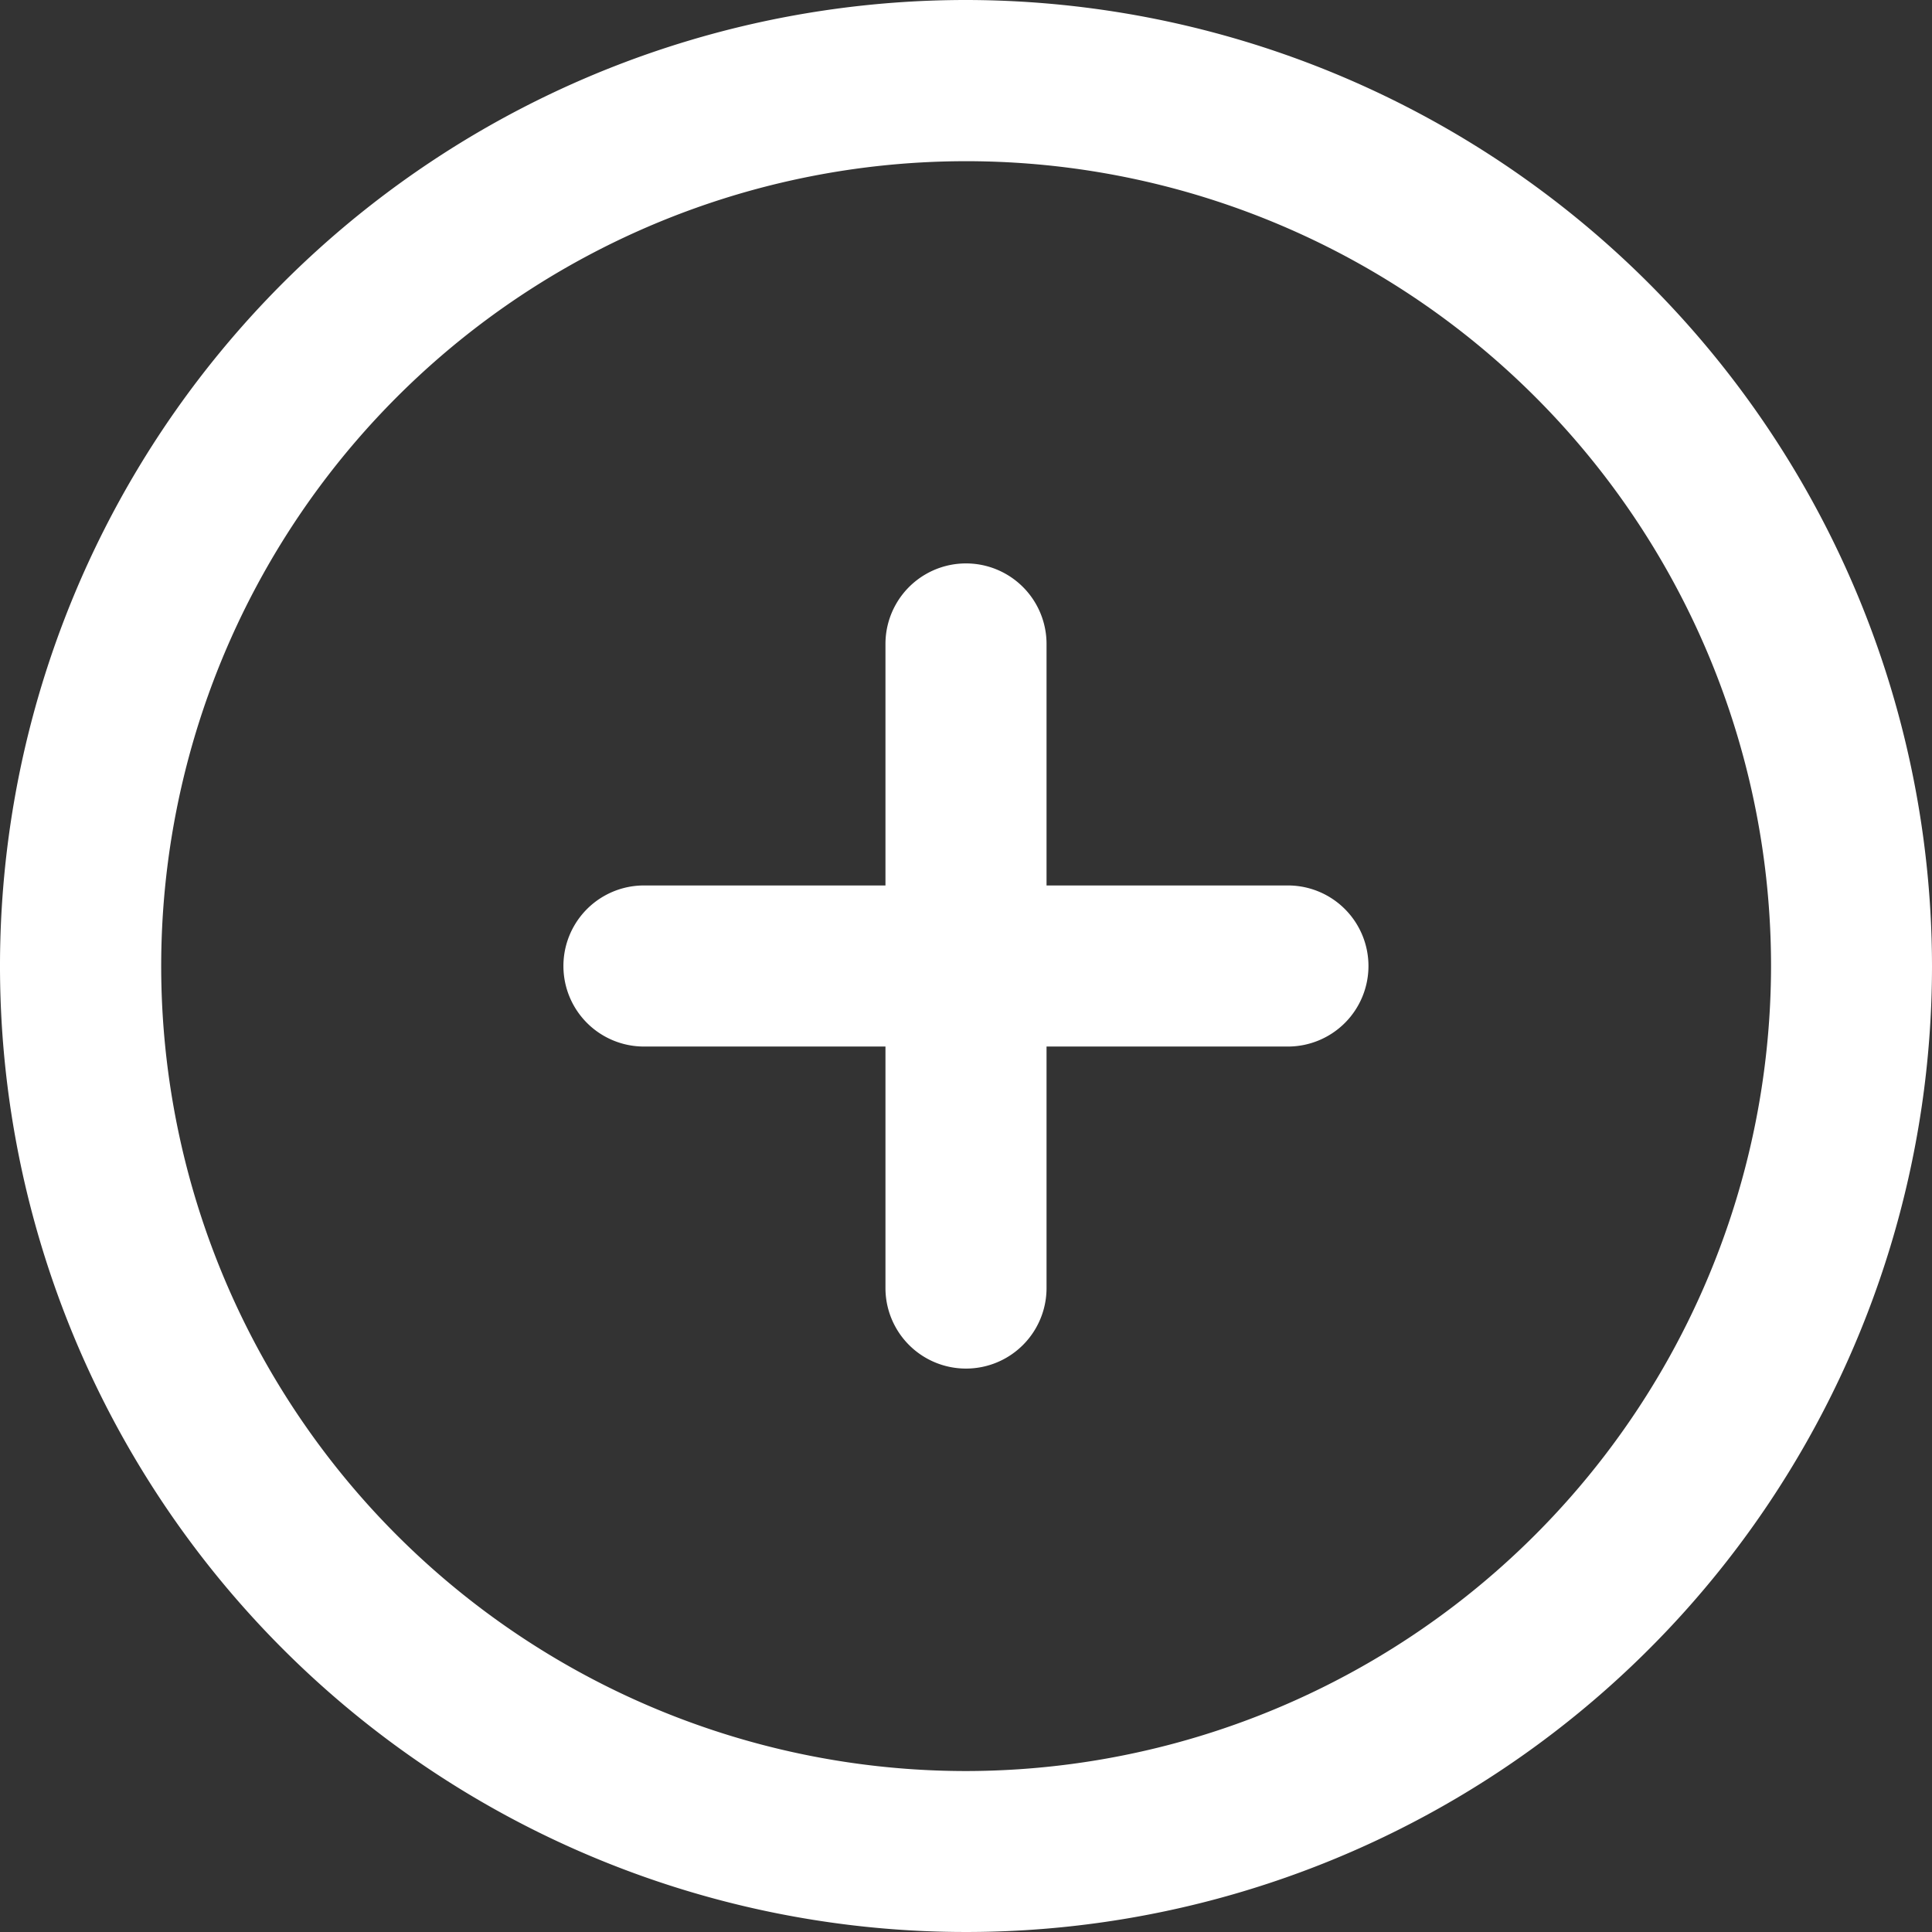 <svg xmlns="http://www.w3.org/2000/svg" width="16" height="16" fill="none" viewBox="0 0 16 16">
  <rect x="0" y="0" width="16" height="16" fill="#333333" stroke="none"/>
  <g clip-path="url(#a)">
    <path fill="#fff" d="M8 0a8 8 0 1 0 8 8 8.009 8.009 0 0 0-8-8Zm0 14.667A6.666 6.666 0 1 1 14.667 8 6.674 6.674 0 0 1 8 14.667ZM11.333 8a.667.667 0 0 1-.666.667h-2v2a.667.667 0 0 1-1.334 0v-2h-2a.667.667 0 0 1 0-1.334h2v-2a.667.667 0 0 1 1.334 0v2h2a.667.667 0 0 1 .666.667Z"/>
  </g>
  <defs>
    <clipPath id="a">
      <path fill="#fff" d="M0 0h16v16H0z"/>
    </clipPath>
  </defs>
</svg>
